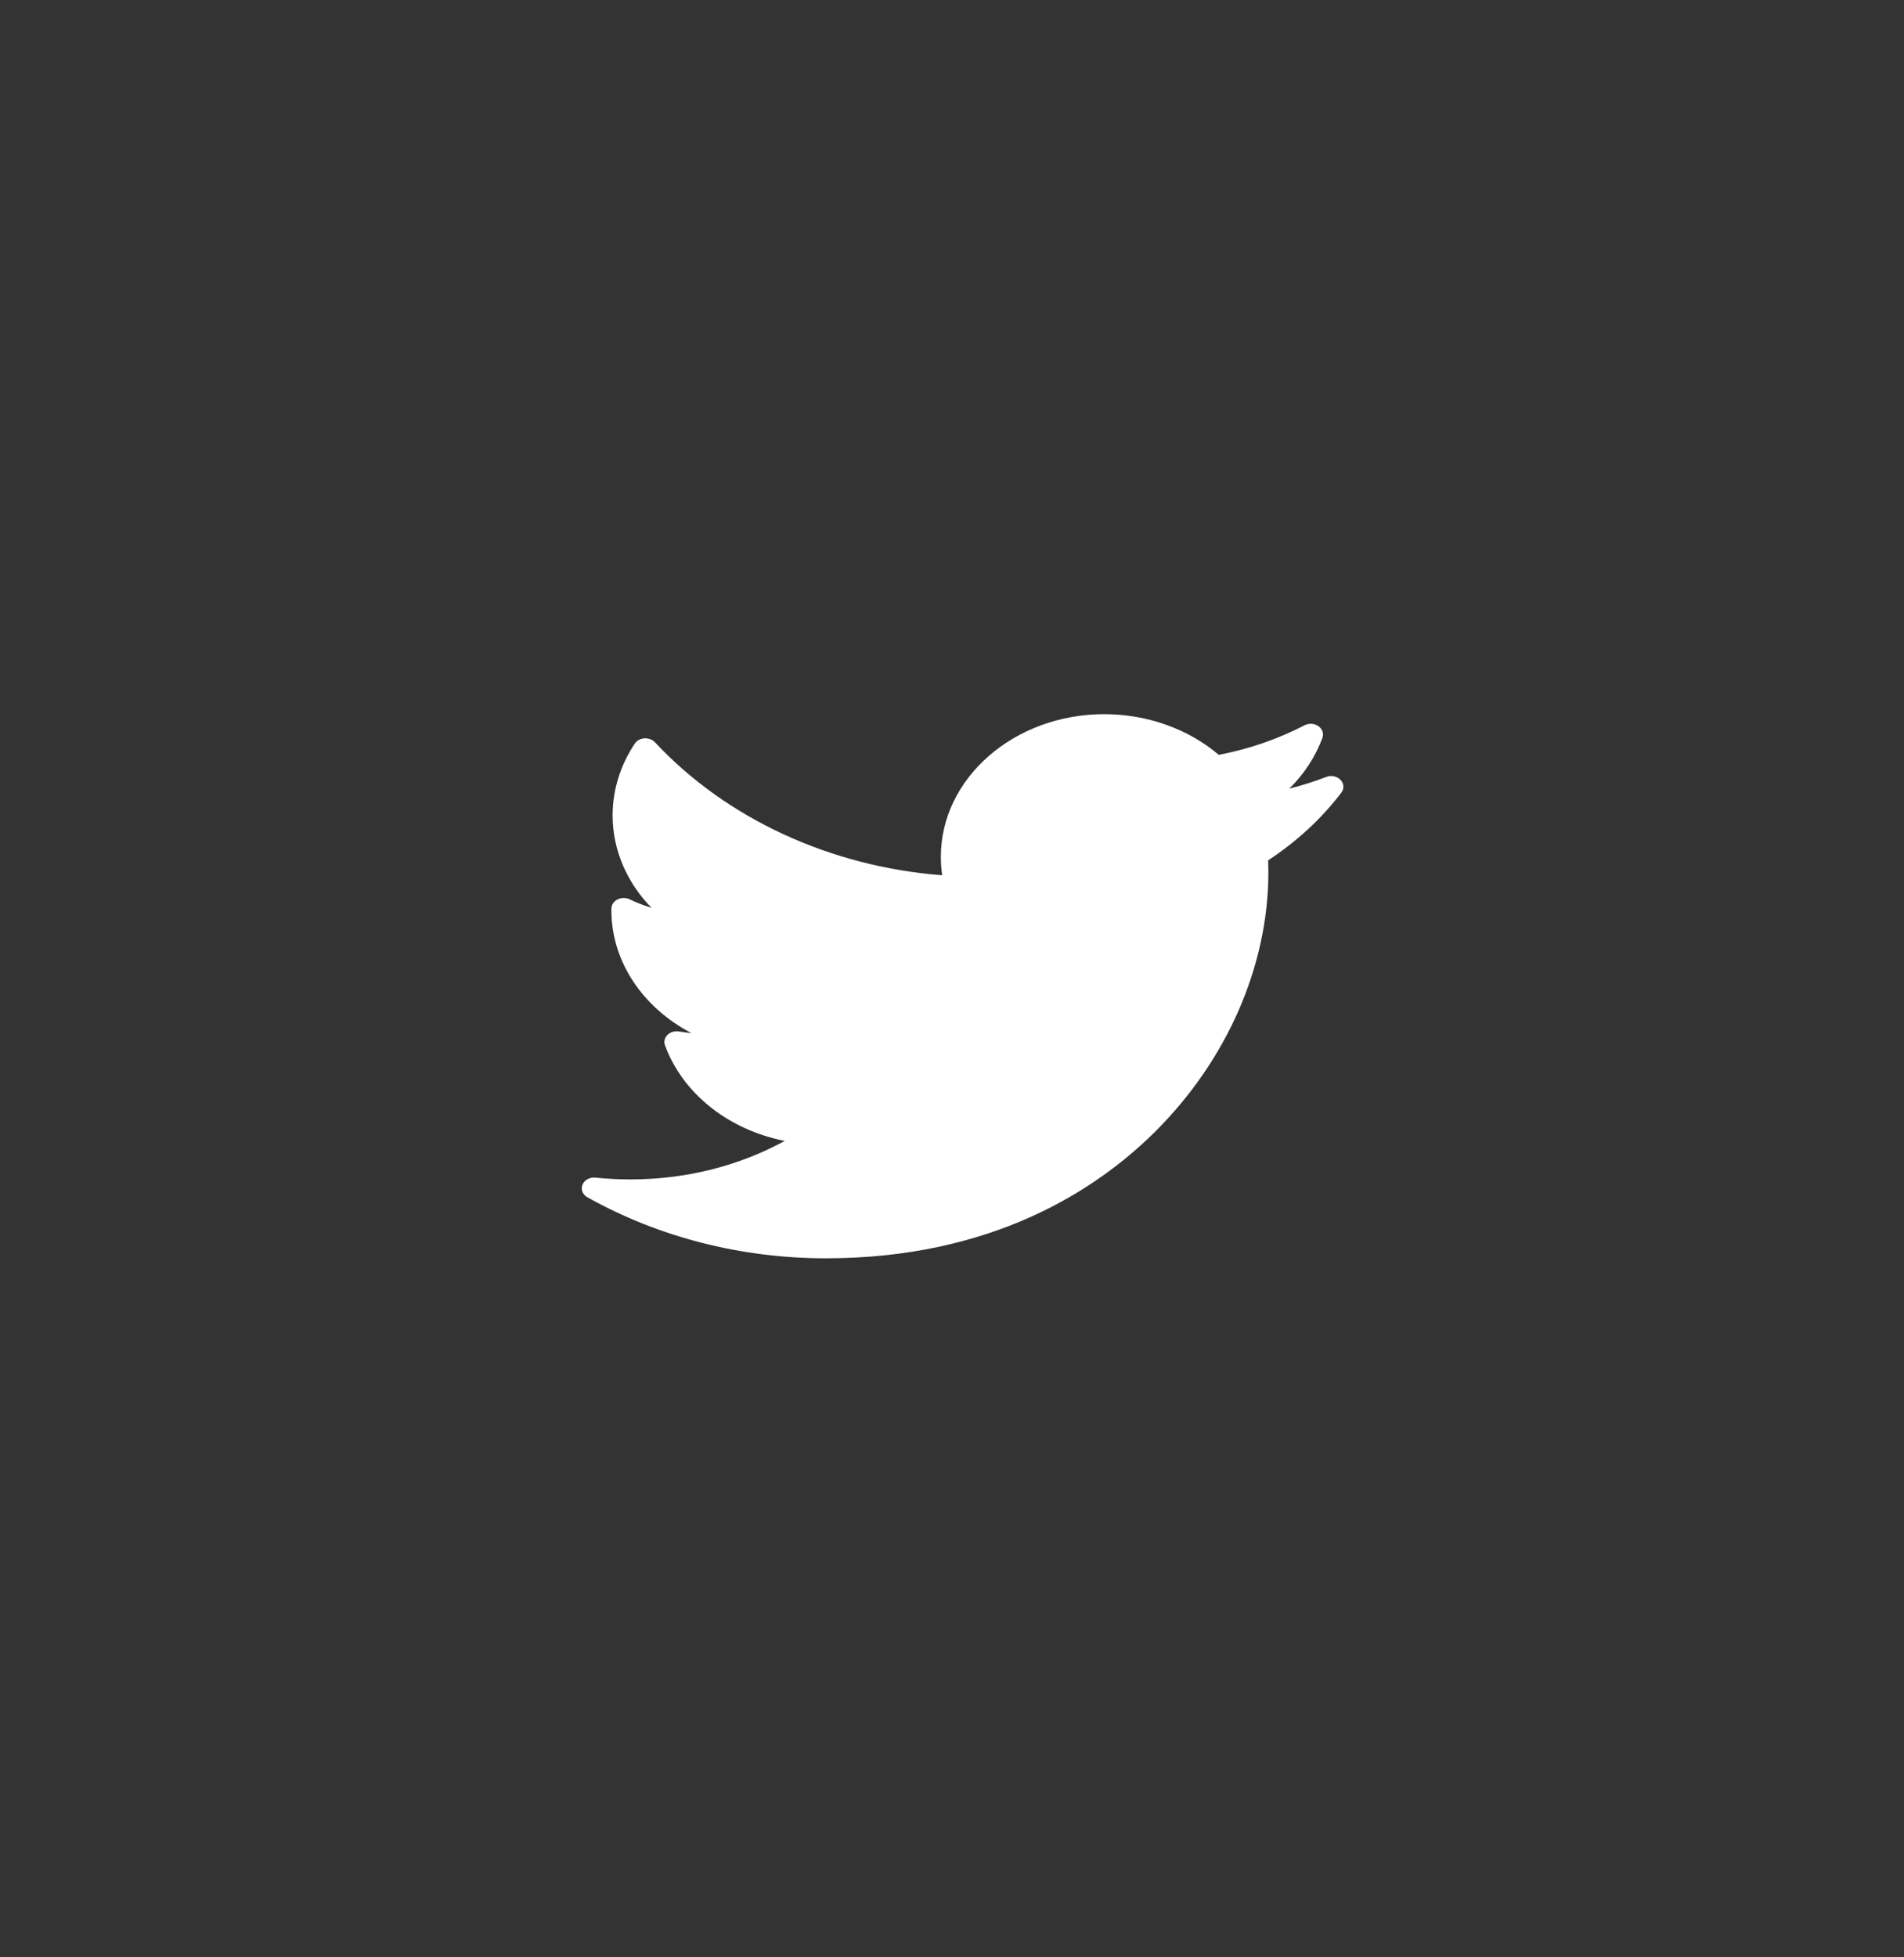 <svg width="36" height="37" viewBox="0 0 36 37" fill="none" xmlns="http://www.w3.org/2000/svg">
<rect x="0" y="0" width="36" height="37" fill="#333333" stroke="none"/>
<path d="M25.074 14.687C24.847 14.775 24.615 14.848 24.377 14.908C24.659 14.631 24.873 14.304 25.004 13.947C25.033 13.867 25.003 13.779 24.927 13.726C24.852 13.674 24.747 13.668 24.664 13.711C24.16 13.972 23.615 14.16 23.044 14.269C22.469 13.779 21.688 13.5 20.88 13.5C19.176 13.5 17.789 14.71 17.789 16.197C17.789 16.314 17.798 16.43 17.814 16.545C15.699 16.383 13.733 15.476 12.383 14.031C12.334 13.98 12.26 13.952 12.184 13.957C12.108 13.962 12.04 14 12.002 14.057C11.728 14.467 11.583 14.936 11.583 15.413C11.583 16.063 11.849 16.68 12.319 17.161C12.176 17.118 12.037 17.064 11.905 17C11.834 16.966 11.747 16.966 11.677 17.002C11.606 17.037 11.562 17.102 11.56 17.173C11.56 17.185 11.56 17.197 11.56 17.209C11.56 18.179 12.158 19.052 13.073 19.528C12.994 19.521 12.916 19.511 12.838 19.498C12.757 19.485 12.675 19.509 12.62 19.563C12.566 19.616 12.548 19.691 12.573 19.759C12.912 20.681 13.784 21.36 14.838 21.567C13.963 22.044 12.964 22.295 11.914 22.295C11.695 22.295 11.475 22.283 11.259 22.261C11.152 22.25 11.05 22.305 11.014 22.394C10.977 22.483 11.016 22.582 11.107 22.633C12.455 23.387 14.014 23.786 15.615 23.786C18.762 23.786 20.731 22.491 21.828 21.405C23.197 20.05 23.982 18.258 23.982 16.486C23.982 16.412 23.98 16.337 23.978 16.263C24.518 15.908 24.983 15.479 25.361 14.985C25.418 14.91 25.412 14.811 25.346 14.742C25.279 14.673 25.168 14.65 25.074 14.687Z" fill="white"/>
</svg>
